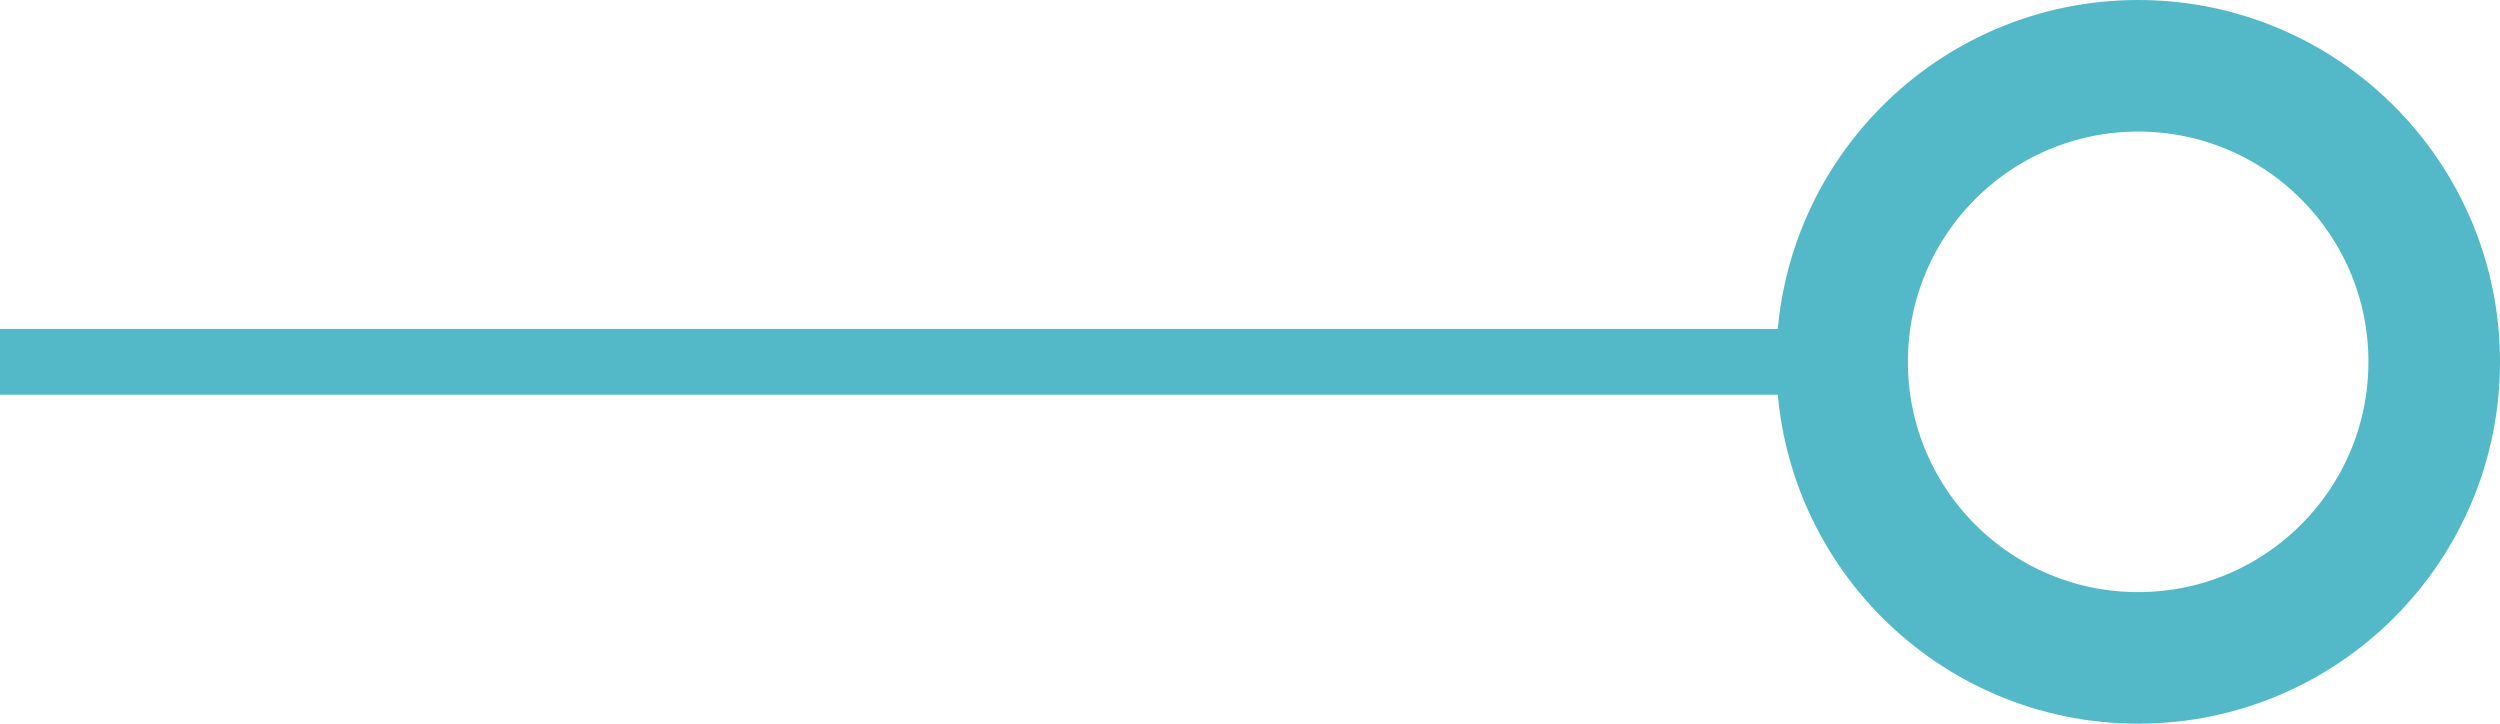 <svg width="38" height="11" viewBox="0 0 38 11" xmlns="http://www.w3.org/2000/svg">
    <g stroke="#53B9C9" fill="none" fill-rule="evenodd">
        <path stroke-linecap="square" d="M27.5 5.5H.5"/>
        <circle stroke-width="2" cx="32.5" cy="5.5" r="4.5"/>
    </g>
</svg>
